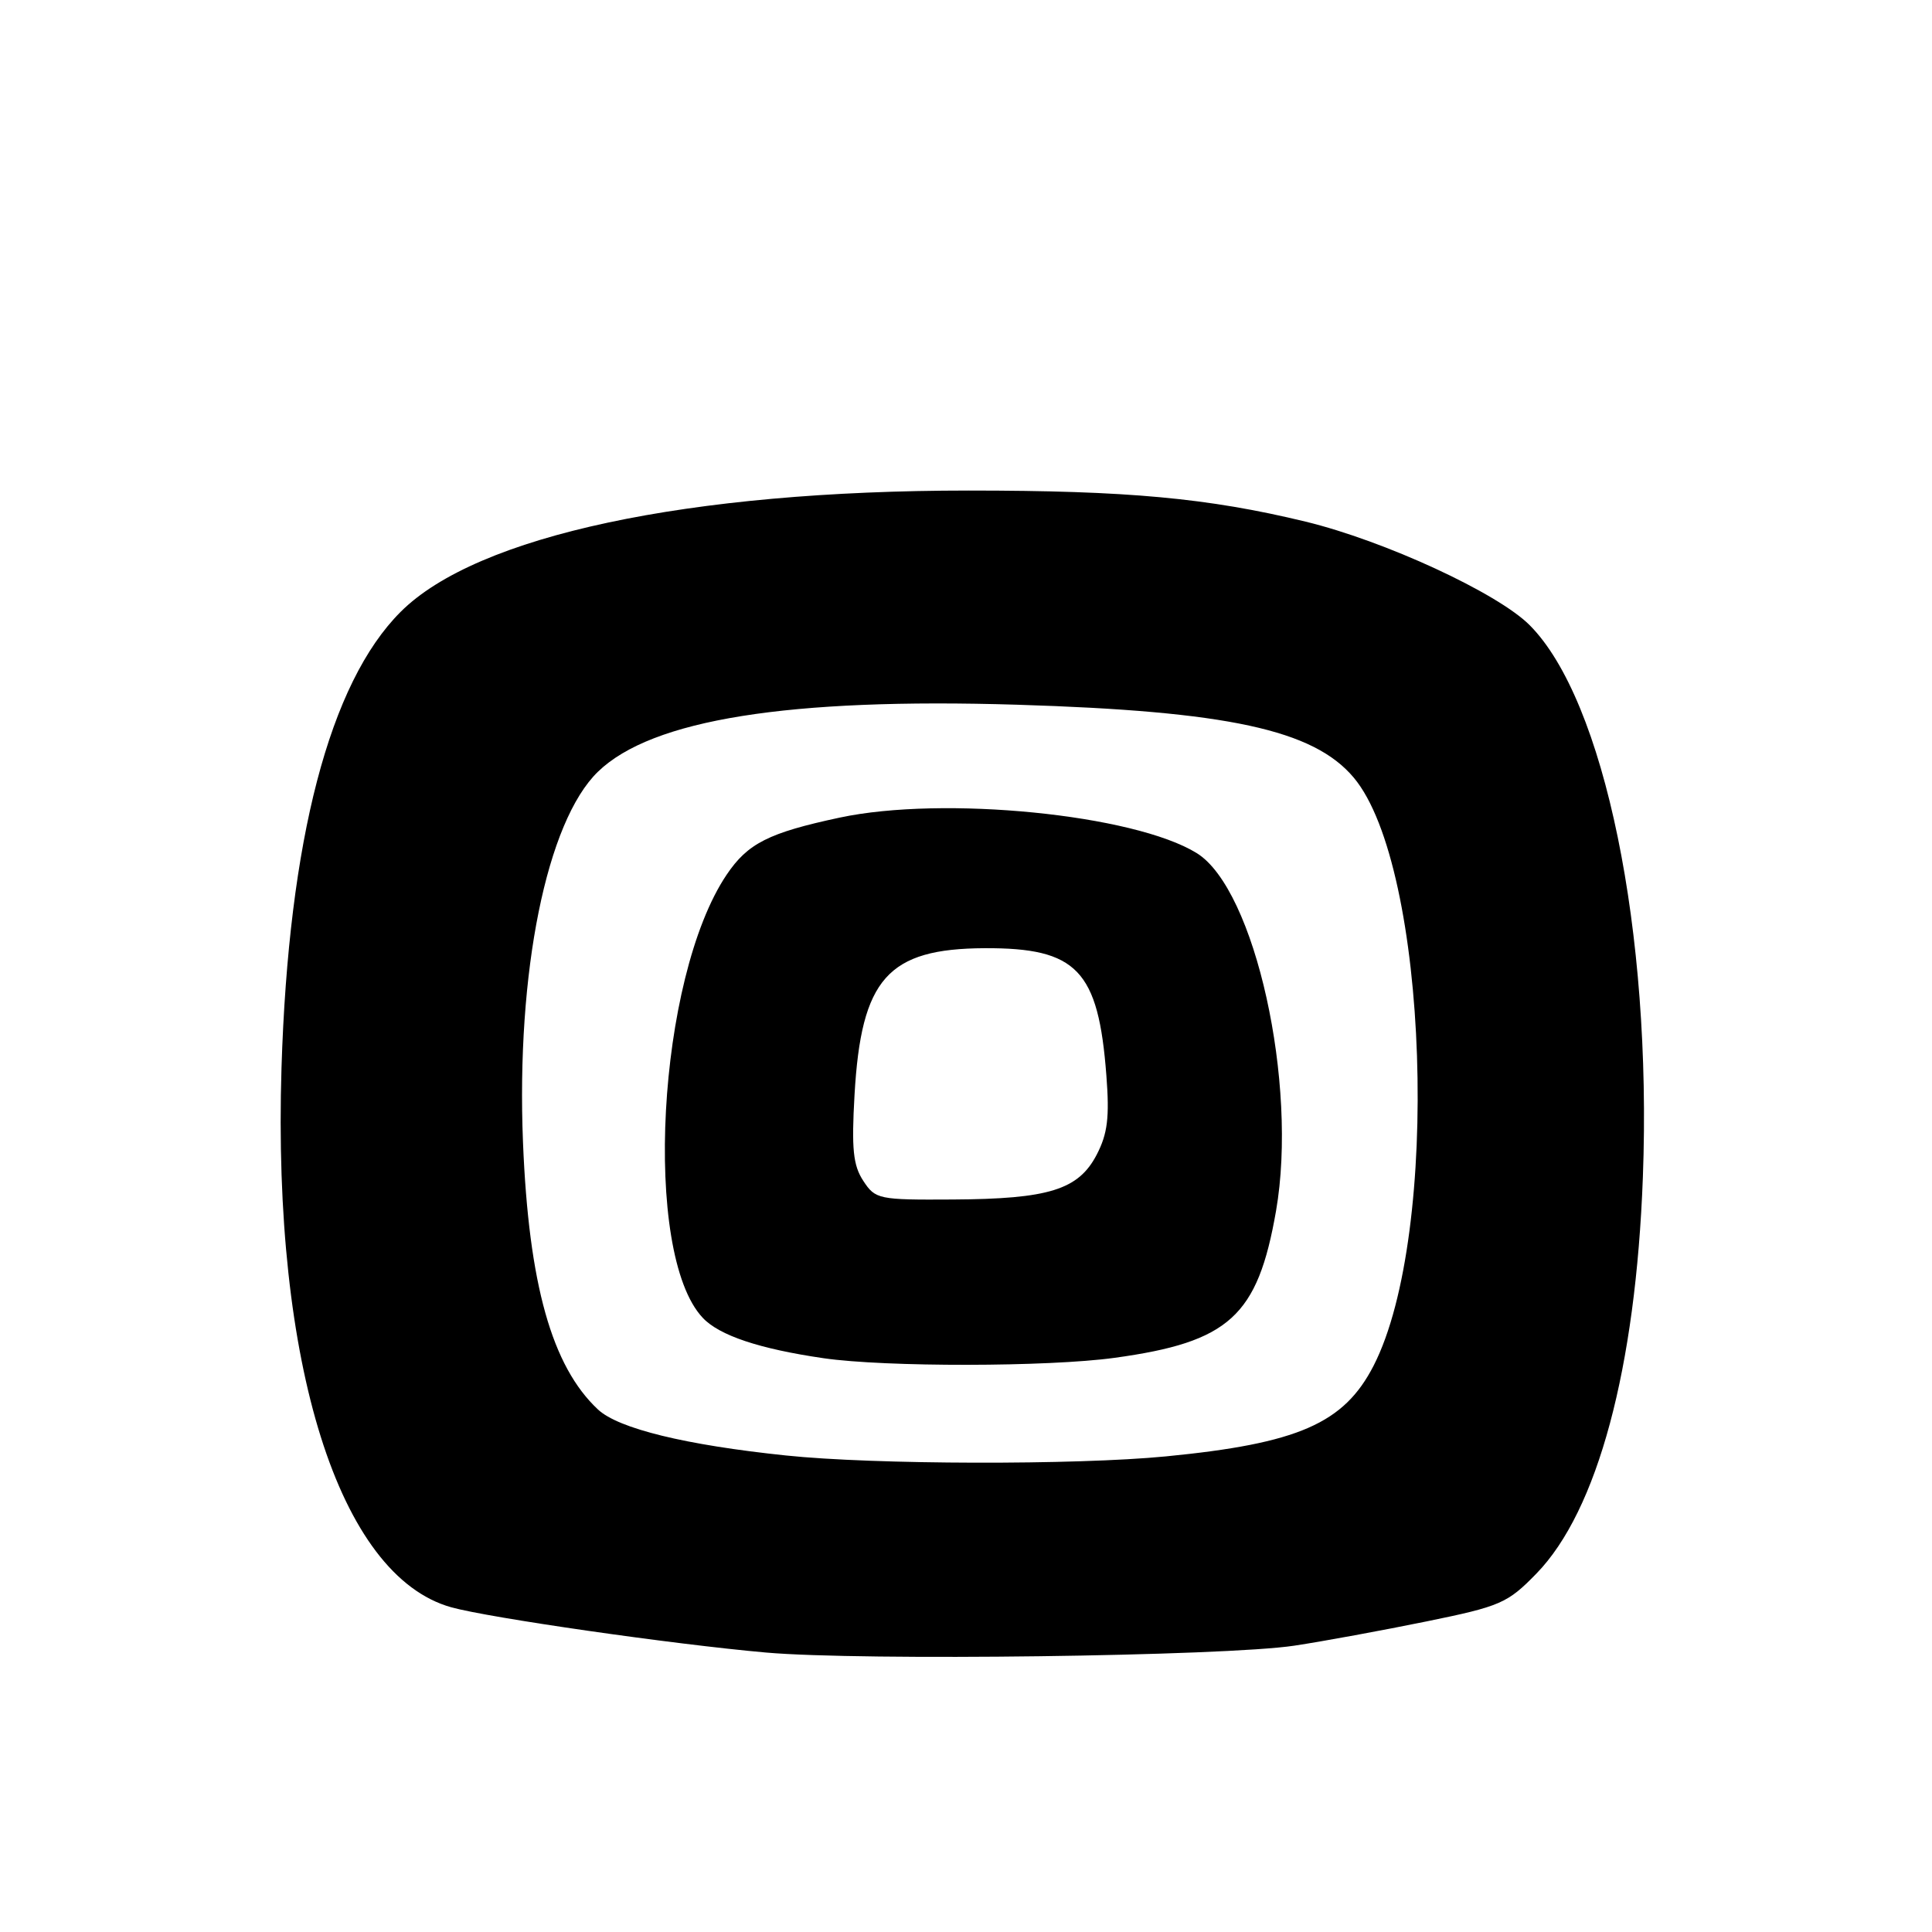 <?xml version="1.0" encoding="UTF-8" standalone="no"?>
<!DOCTYPE svg PUBLIC "-//W3C//DTD SVG 1.1//EN" "http://www.w3.org/Graphics/SVG/1.1/DTD/svg11.dtd" >
<svg xmlns="http://www.w3.org/2000/svg" xmlns:xlink="http://www.w3.org/1999/xlink" version="1.1" viewBox="0 0 256 256">
 <g >
 <path fill="currentColor"
d=" M 171.50 218.06 C 175.35 217.48 183.22 216.03 189.00 214.85 C 198.84 212.84 199.75 212.44 203.58 208.51 C 211.68 200.19 216.75 181.32 217.69 155.96 C 218.90 123.45 212.60 92.77 202.68 82.83 C 198.43 78.57 183.49 71.67 173.00 69.12 C 160.07 65.99 149.40 65.00 128.37 65.00 C 91.16 65.00 63.18 70.97 53.08 81.08 C 43.66 90.49 38.24 111.28 37.30 141.50 C 36.09 180.77 44.91 208.80 59.78 212.97 C 64.80 214.37 89.17 217.88 101.50 218.97 C 114.15 220.09 162.22 219.46 171.50 218.06 Z  M 104.16 192.86 C 90.83 191.47 81.95 189.30 79.24 186.77 C 73.12 181.06 70.06 170.15 69.30 151.38 C 68.39 128.81 72.43 108.86 79.23 102.26 C 86.37 95.34 104.46 92.45 134.81 93.38 C 162.68 94.24 174.05 96.70 179.37 103.03 C 189.29 114.82 190.94 163.54 182.01 180.96 C 178.08 188.62 172.01 191.27 154.48 192.98 C 142.54 194.14 115.77 194.08 104.16 192.86 Z  M 147.68 179.92 C 162.89 177.83 166.65 174.40 169.08 160.46 C 172.01 143.62 166.30 117.82 158.57 113.04 C 150.27 107.91 125.01 105.40 111.25 108.34 C 101.85 110.35 99.08 111.75 96.28 115.91 C 87.08 129.58 85.10 166.09 93.11 174.61 C 95.31 176.96 100.62 178.73 109.12 179.97 C 117.30 181.16 138.89 181.13 147.68 179.92 Z  M 114.39 156.47 C 113.04 154.41 112.82 152.25 113.23 145.07 C 114.11 129.66 117.63 125.70 130.48 125.64 C 142.71 125.59 145.54 128.54 146.60 142.50 C 147.03 148.07 146.76 150.22 145.32 153.00 C 142.90 157.65 138.98 158.87 126.27 158.94 C 116.40 159.00 115.99 158.91 114.39 156.47 Z "/>
</g>
</svg>